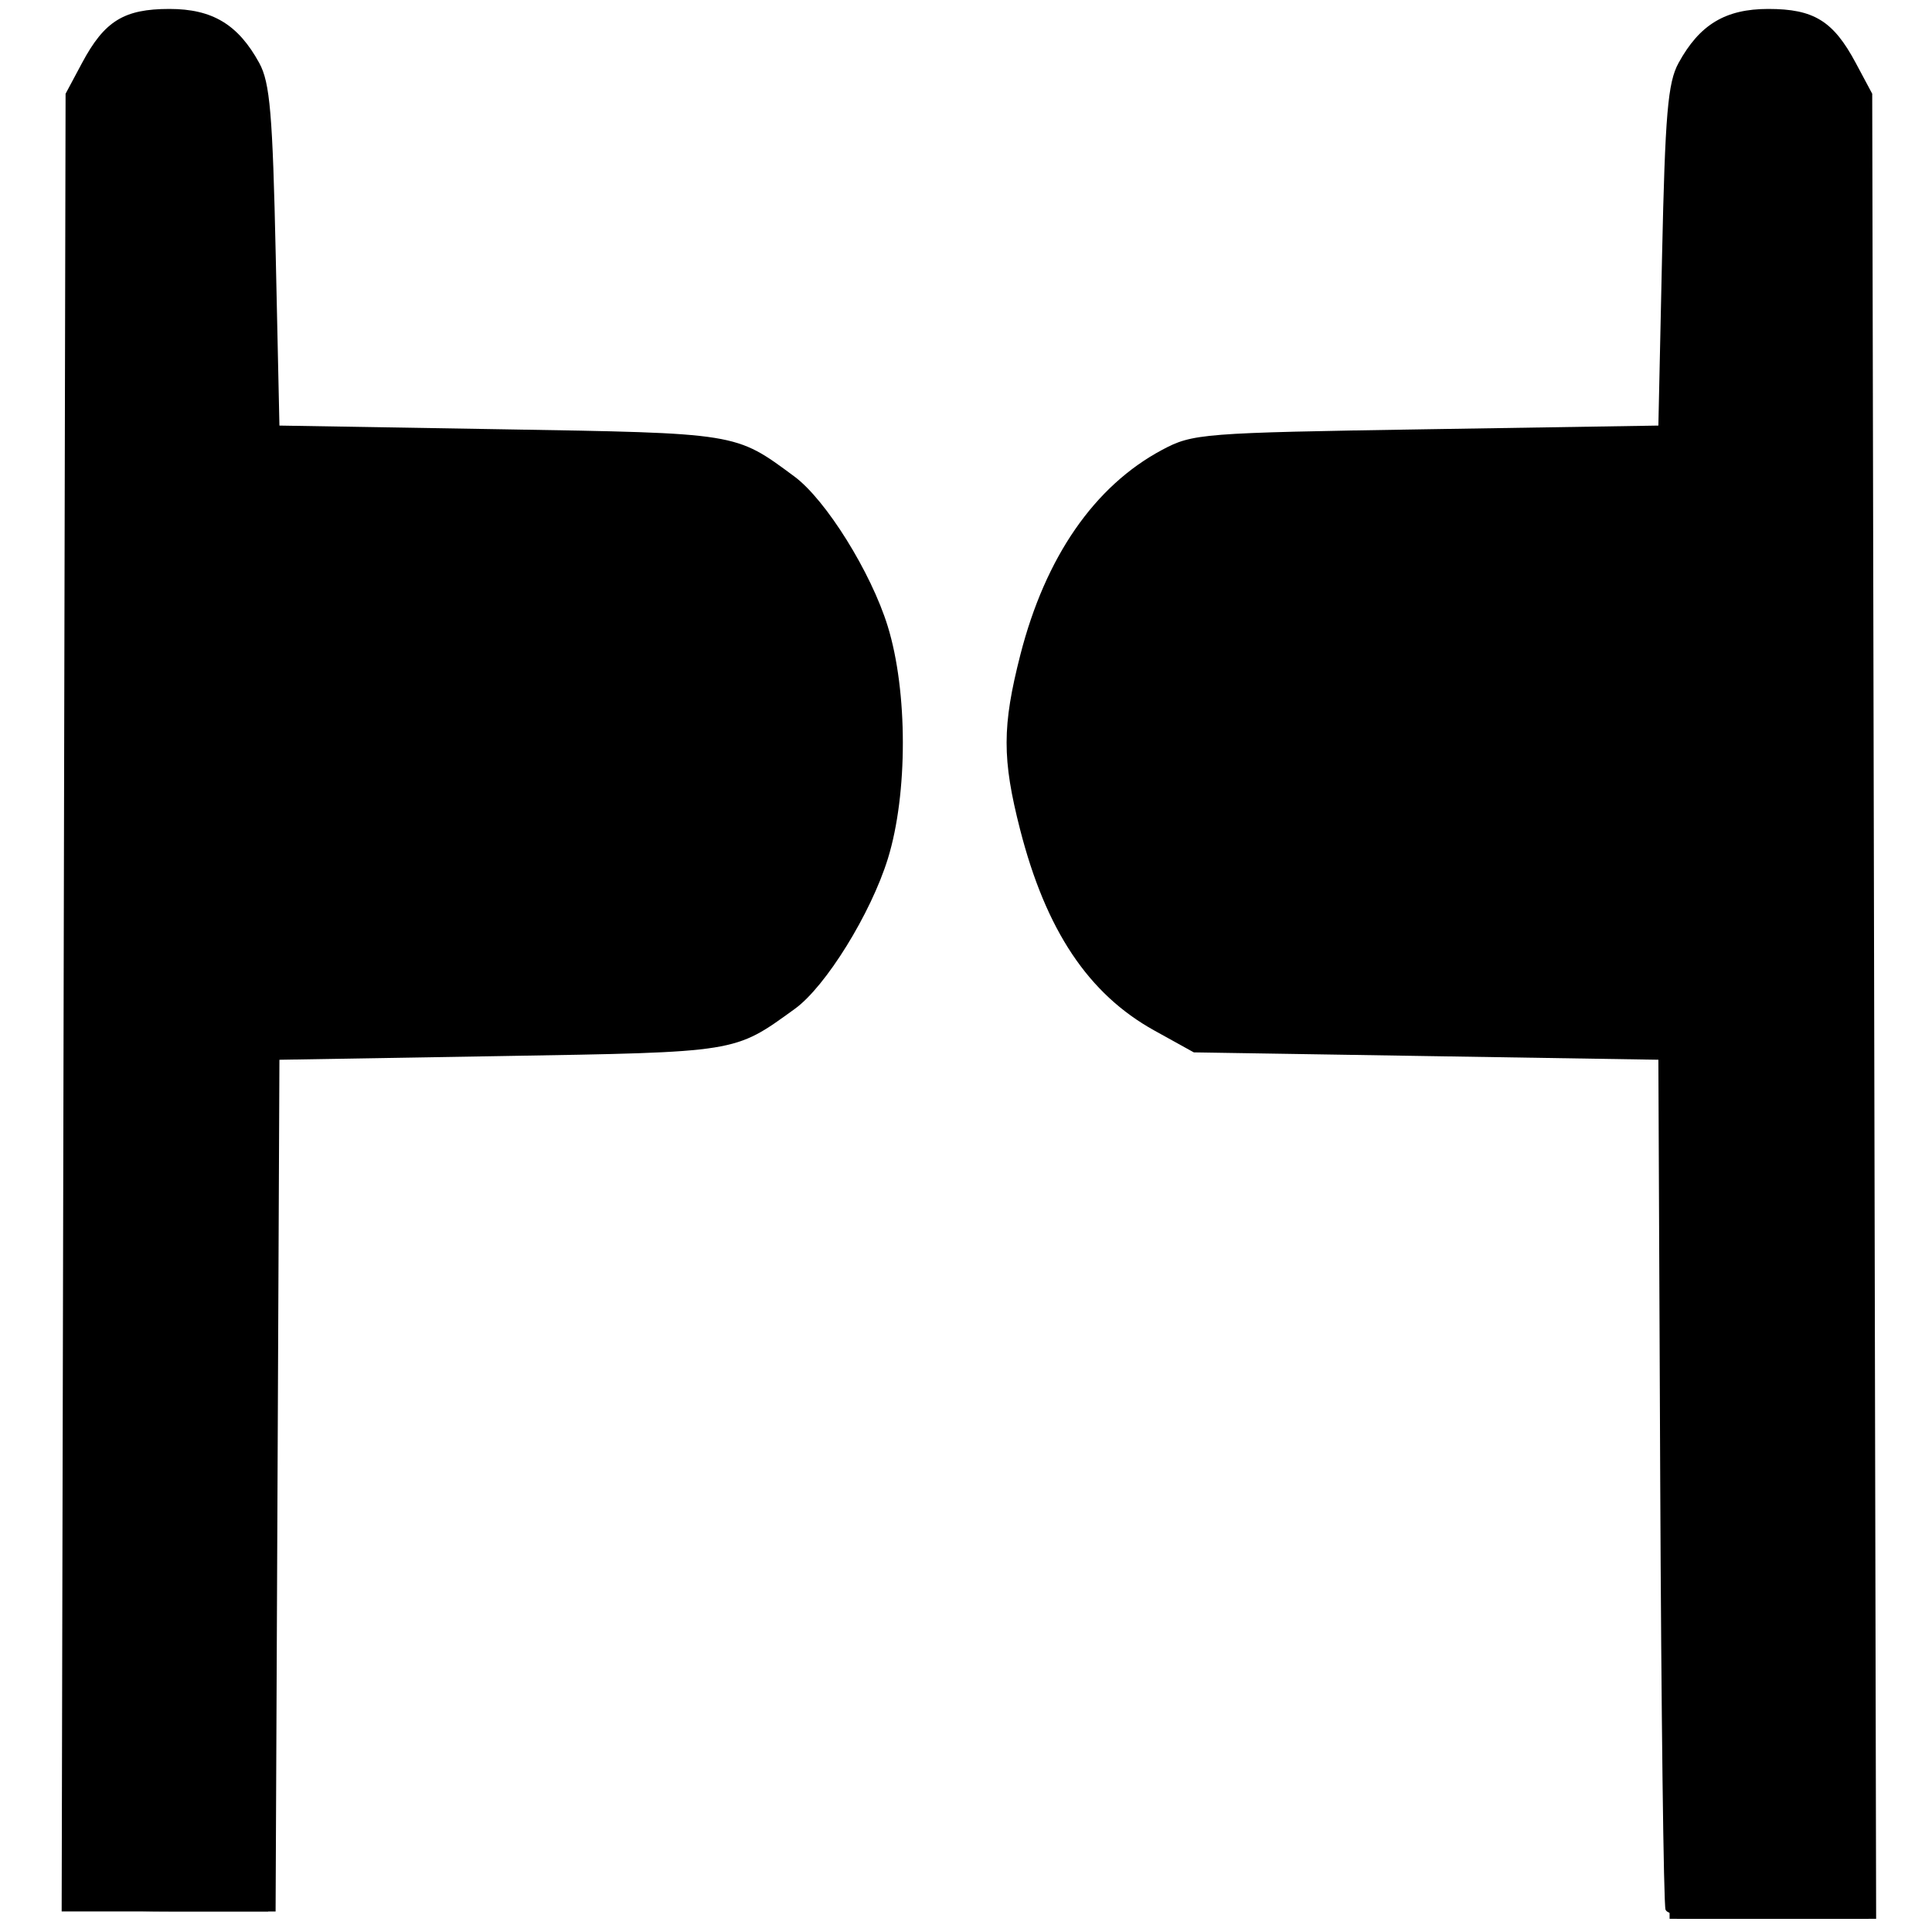 <?xml version="1.0" encoding="UTF-8" standalone="no"?>
<!-- Created with Inkscape (http://www.inkscape.org/) -->

<svg
   xmlns:dc="http://purl.org/dc/elements/1.1/"
   xmlns:cc="http://creativecommons.org/ns#"
   xmlns:rdf="http://www.w3.org/1999/02/22-rdf-syntax-ns#"
   xmlns:svg="http://www.w3.org/2000/svg"
   xmlns="http://www.w3.org/2000/svg"
   xmlns:sodipodi="http://sodipodi.sourceforge.net/DTD/sodipodi-0.dtd"
   xmlns:inkscape="http://www.inkscape.org/namespaces/inkscape"
   version="1.1"
   id="svg138"
   width="83.84"
   height="83.84"
   viewBox="0 0 83.84 83.84"
   sodipodi:docname="swing_gate.svg"
   inkscape:version="0.92.3 (2405546, 2018-03-11)">
  <defs
     id="defs142" />
  <sodipodi:namedview
     pagecolor="#ffffff"
     bordercolor="#666666"
     borderopacity="1"
     objecttolerance="10"
     gridtolerance="10"
     guidetolerance="10"
     inkscape:pageopacity="0"
     inkscape:pageshadow="2"
     inkscape:window-width="1920"
     inkscape:window-height="1137"
     id="namedview140"
     showgrid="false"
     inkscape:zoom="7.9279628"
     inkscape:cx="37.966956"
     inkscape:cy="39.296951"
     inkscape:window-x="-8"
     inkscape:window-y="-8"
     inkscape:window-maximized="1"
     inkscape:current-layer="svg138" />
  <g
     id="g148"
     transform="translate(0.126,-0.252)">
    <path
       style="fill:#000000;stroke-width:0.32"
       d="m 72.15,83.12 c -0.083,-0.22 -0.186,-8.608 -0.23,-18.64 l -0.08,-18.24 -10.08,-0.16 -10.08,-0.16 -1.717,-0.951 c -2.859,-1.584 -4.703,-4.347 -5.823,-8.726 -0.782,-3.057 -0.779,-4.478 0.013,-7.576 1.087,-4.248 3.215,-7.325 6.154,-8.894 1.327,-0.708 1.715,-0.739 11.453,-0.893 l 10.08,-0.16 0.16,-7.36 c 0.134,-6.167 0.25,-7.524 0.714,-8.372 0.915,-1.673 2.037,-2.348 3.898,-2.348 1.974,0 2.82,0.522 3.792,2.341 l 0.716,1.339 0.085,39.6 0.085,39.6 h -4.495 c -3.303,0 -4.535,-0.106 -4.645,-0.4 z M 2.635,43.76 2.72,4.32 3.436,2.981 C 4.408,1.162 5.254,0.64 7.228,0.64 c 1.862,0 2.983,0.675 3.898,2.348 0.464,0.848 0.58,2.204 0.714,8.372 l 0.16,7.36 9.6,0.16 c 10.346,0.172 10.169,0.144 12.747,2.05 1.366,1.01 3.327,4.155 4.05,6.496 0.873,2.826 0.876,7.271 0.008,10.084 -0.737,2.385 -2.699,5.554 -4.037,6.521 -2.649,1.914 -2.42,1.877 -12.768,2.05 l -9.6,0.16 -0.083,18.48 -0.083,18.48 H 7.192 2.55 Z"
       id="path162"
       inkscape:connector-curvature="0" />
    <path
       style="fill:#000000;stroke-width:0.32"
       d="m 72.243,64.72 -0.083,-18.8 -10.08,-0.16 c -9.749,-0.155 -10.13,-0.184 -11.596,-0.907 -3.103,-1.528 -5.315,-4.989 -6.233,-9.751 -0.479,-2.486 -0.479,-2.894 0.001,-5.288 0.939,-4.684 2.897,-7.767 6.034,-9.505 l 1.715,-0.95 10.08,-0.16 10.08,-0.16 0.16,-7.36 c 0.169,-7.793 0.225,-8.088 1.859,-9.84 1.142,-1.225 3.411,-1.251 4.831,-0.056 2.023,1.703 1.95,0.085 1.95,42.914 v 38.822 h -4.317 -4.317 z M 3.093,82.987 C 2.976,82.869 2.88,65.471 2.88,44.325 2.88,1.906 2.808,3.486 4.83,1.784 6.25,0.589 8.519,0.615 9.661,1.84 11.295,3.592 11.351,3.887 11.52,11.68 l 0.16,7.36 9.6,0.16 9.6,0.16 1.715,0.95 c 2.779,1.539 4.963,4.636 5.786,8.206 0.416,1.806 0.416,6.122 0,7.928 -0.826,3.584 -3.427,7.148 -6.221,8.525 -1.162,0.573 -2.165,0.646 -10.88,0.791 l -9.6,0.16 -0.083,18.64 -0.083,18.64 H 7.411 c -2.257,0 -4.2,-0.096 -4.317,-0.213 z"
       id="path160"
       inkscape:connector-curvature="0" />
    <path
       style="fill:#000000;stroke-width:0.32"
       d="m 72.64,64.864 c 0,-14.084 -0.094,-18.75 -0.384,-19.04 -0.281,-0.281 -2.921,-0.384 -9.88,-0.384 -10.538,0 -11.185,-0.098 -13.548,-2.047 -2.842,-2.345 -4.885,-7.643 -4.532,-11.755 0.429,-4.998 2.707,-9.197 5.967,-10.998 l 1.738,-0.96 10.072,-0.097 c 7.375,-0.071 10.137,-0.2 10.315,-0.48 0.134,-0.211 0.246,-3.521 0.248,-7.356 0.004,-6.205 0.072,-7.104 0.611,-8.16 0.884,-1.731 1.701,-2.344 3.153,-2.364 1.642,-0.023 2.415,0.416 3.333,1.893 L 80.48,4.32 80.565,43.92 80.65,83.52 H 76.645 72.64 Z M 3.349,82.806 C 3.261,82.579 3.228,64.826 3.275,43.356 3.355,6.701 3.395,4.257 3.927,3.283 4.697,1.873 5.828,1.201 7.395,1.223 c 1.502,0.021 2.307,0.615 3.2,2.365 0.539,1.056 0.606,1.955 0.611,8.16 0.003,3.835 0.114,7.145 0.248,7.355 0.177,0.278 2.843,0.409 9.835,0.48 l 9.592,0.098 1.738,0.96 c 2.262,1.249 4.27,3.937 5.18,6.931 0.893,2.941 0.748,8.154 -0.302,10.829 -0.997,2.54 -2.806,4.734 -4.856,5.888 l -1.76,0.992 -9.495,0.097 c -7.259,0.074 -9.576,0.194 -9.837,0.51 -0.232,0.279 -0.369,6.332 -0.425,18.783 l -0.083,18.37 -3.766,0.09 C 4.422,83.199 3.469,83.12 3.349,82.806 Z"
       id="path158"
       inkscape:connector-curvature="0" />
    <path
       style="fill:#000000;stroke-width:0.32"
       d="M 72.702,64.73 C 72.636,52.034 72.493,45.809 72.263,45.531 71.999,45.213 69.71,45.12 62.104,45.12 h -9.818 l -1.649,-0.822 C 49.73,43.847 48.529,42.953 47.967,42.314 46.456,40.593 45.084,37.397 44.694,34.691 43.863,28.923 46.478,22.734 50.619,20.67 l 1.666,-0.83 9.777,-0.005 c 5.377,-0.003 9.945,-0.112 10.15,-0.242 0.261,-0.166 0.405,-2.448 0.481,-7.595 0.091,-6.231 0.192,-7.513 0.661,-8.37 1.673,-3.062 4.79,-3.145 6.287,-0.167 0.565,1.123 0.601,3.058 0.77,40.619 l 0.177,39.44 -3.894,-0.001 -3.894,-0.001 -0.098,-18.787 z M 3.52,43.837 c 0,-38.344 0.012,-39.086 0.636,-40.309 1.152,-2.258 3.222,-2.922 4.928,-1.58 1.824,1.435 1.947,2.04 2.062,10.132 0.104,7.332 0.116,7.443 0.8,7.598 0.382,0.086 4.87,0.194 9.974,0.24 l 9.28,0.082 1.49,0.876 c 1.78,1.046 3.168,2.721 4.355,5.257 0.823,1.756 0.875,2.135 0.875,6.347 0,4.347 -0.029,4.542 -0.993,6.575 -1.283,2.708 -2.637,4.223 -4.684,5.243 l -1.649,0.822 -9.297,0.005 c -5.113,0.003 -9.476,0.118 -9.695,0.257 -0.307,0.195 -0.416,4.449 -0.48,18.795 l -0.083,18.543 -3.76,0.09 -3.76,0.09 z"
       id="path156"
       inkscape:connector-curvature="0" />
    <path
       style="fill:#000000;stroke-width:0.32"
       d="m 72.965,64.747 c -0.01,-12.677 -0.124,-18.905 -0.352,-19.18 -0.257,-0.309 -2.765,-0.431 -10.475,-0.507 l -10.138,-0.1 -1.476,-0.868 c -2.978,-1.75 -5.046,-5.181 -5.746,-9.532 -0.884,-5.493 1.855,-11.758 6.043,-13.821 1.453,-0.716 1.809,-0.742 11.413,-0.84 6.339,-0.065 10.06,-0.223 10.32,-0.439 0.307,-0.254 0.409,-2.086 0.414,-7.419 0.006,-6.255 0.078,-7.236 0.613,-8.415 0.691,-1.521 1.539,-2.09 3.118,-2.09 1.214,0 2.123,0.664 2.935,2.143 0.479,0.873 0.542,4.563 0.687,40.401 l 0.16,39.44 -3.75,-4.2e-5 -3.75,-3.8e-5 z M 3.733,82.667 C 3.36,82.293 3.485,6.058 3.862,4.703 c 0.52,-1.871 1.841,-3.167 3.231,-3.167 1.629,0 2.471,0.556 3.168,2.09 0.535,1.179 0.607,2.16 0.613,8.415 0.005,5.281 0.109,7.166 0.408,7.414 0.251,0.209 3.928,0.373 9.84,0.439 9.102,0.102 9.492,0.132 10.938,0.845 2.663,1.311 4.839,4.374 5.697,8.019 0.252,1.07 0.347,2.91 0.253,4.88 -0.137,2.835 -0.274,3.408 -1.328,5.541 -1.42,2.873 -3.416,4.77 -5.746,5.462 -1.26,0.374 -3.537,0.479 -10.449,0.479 -6.447,0 -8.942,0.104 -9.222,0.384 -0.29,0.29 -0.384,4.921 -0.384,18.88 V 82.88 H 7.413 c -1.907,0 -3.563,-0.096 -3.68,-0.213 z"
       id="path154"
       inkscape:connector-curvature="0" />
    <path
       style="fill:#000000;stroke-width:0.32"
       d="m 74.813,83.283 c 1.107,-0.063 2.835,-0.062 3.84,0.001 1.005,0.063 0.099,0.115 -2.013,0.114 -2.112,-6.4e-4 -2.934,-0.052 -1.827,-0.115 z M 73.207,64.187 c -0.048,-10.281 -0.207,-18.813 -0.353,-18.96 -0.146,-0.147 -4.898,-0.339 -10.56,-0.427 -9.844,-0.153 -10.352,-0.191 -11.615,-0.867 -2.952,-1.579 -4.975,-5.009 -5.658,-9.593 -0.282,-1.895 -0.248,-2.734 0.193,-4.769 0.905,-4.169 2.539,-6.755 5.289,-8.372 l 1.496,-0.88 10.334,-0.096 10.334,-0.096 0.306,-0.804 c 0.168,-0.442 0.306,-3.897 0.306,-7.676 0,-6.145 0.065,-6.999 0.614,-8.076 0.995,-1.951 2.807,-2.484 4.341,-1.277 1.849,1.454 1.764,-0.539 1.764,41.696 V 82.88 H 76.647 73.295 Z M 3.84,43.83 c 0,-42.061 -0.084,-40.082 1.764,-41.536 1.534,-1.207 3.346,-0.674 4.341,1.277 0.549,1.077 0.614,1.931 0.614,8.076 0,3.78 0.137,7.232 0.304,7.672 l 0.304,0.8 9.882,0.101 9.882,0.101 1.568,0.97 c 3.448,2.133 5.26,5.988 5.26,11.19 0,5.287 -1.866,9.213 -5.354,11.263 l -1.526,0.897 -9.814,0.16 c -5.398,0.088 -9.934,0.28 -10.08,0.427 -0.146,0.147 -0.305,8.607 -0.353,18.8 L 10.545,82.56 H 7.192 3.84 Z"
       id="path152"
       inkscape:connector-curvature="0" />
    <path
       style="fill:#000000;stroke-width:0.32"
       d="m 74.96,83.284 c 1.012,-0.064 2.668,-0.064 3.68,0 1.012,0.064 0.184,0.115 -1.84,0.115 -2.024,0 -2.852,-0.052 -1.84,-0.115 z M 73.53,64.209 C 73.458,49.312 73.355,45.435 73.017,45.029 72.65,44.587 71.238,44.507 62.271,44.42 l -10.323,-0.1 -1.545,-0.96 c -3.939,-2.447 -6.176,-8.98 -4.848,-14.16 0.695,-2.711 1.897,-4.978 3.428,-6.465 2.194,-2.129 2.971,-2.255 13.915,-2.255 8.592,0 9.713,-0.059 10.103,-0.528 0.334,-0.402 0.477,-2.346 0.599,-8.138 0.149,-7.097 0.205,-7.67 0.833,-8.512 1.446,-1.939 3.459,-1.709 4.653,0.533 0.57,1.069 0.594,2.73 0.594,40.08 v 38.965 H 76.65 73.62 Z M 4.16,43.755 c 0,-37.194 0.025,-38.851 0.594,-39.92 C 5.994,1.508 8.072,1.358 9.51,3.492 c 0.702,1.042 0.73,1.337 0.732,7.836 9.92e-4,3.714 0.152,7.293 0.335,7.953 l 0.333,1.2 h 9.207 c 10.695,0 11.596,0.151 13.8,2.312 0.763,0.748 1.829,2.298 2.369,3.444 0.876,1.858 0.995,2.472 1.101,5.66 0.091,2.743 -0.007,3.973 -0.425,5.28 -0.644,2.014 -2.355,4.673 -3.598,5.588 -2.126,1.566 -1.999,1.548 -12.396,1.716 l -9.911,0.16 -0.404,0.8 c -0.311,0.616 -0.405,4.973 -0.409,18.96 L 10.24,82.56 H 7.2 4.16 Z"
       id="path150"
       inkscape:connector-curvature="0" />
  </g>
</svg>
